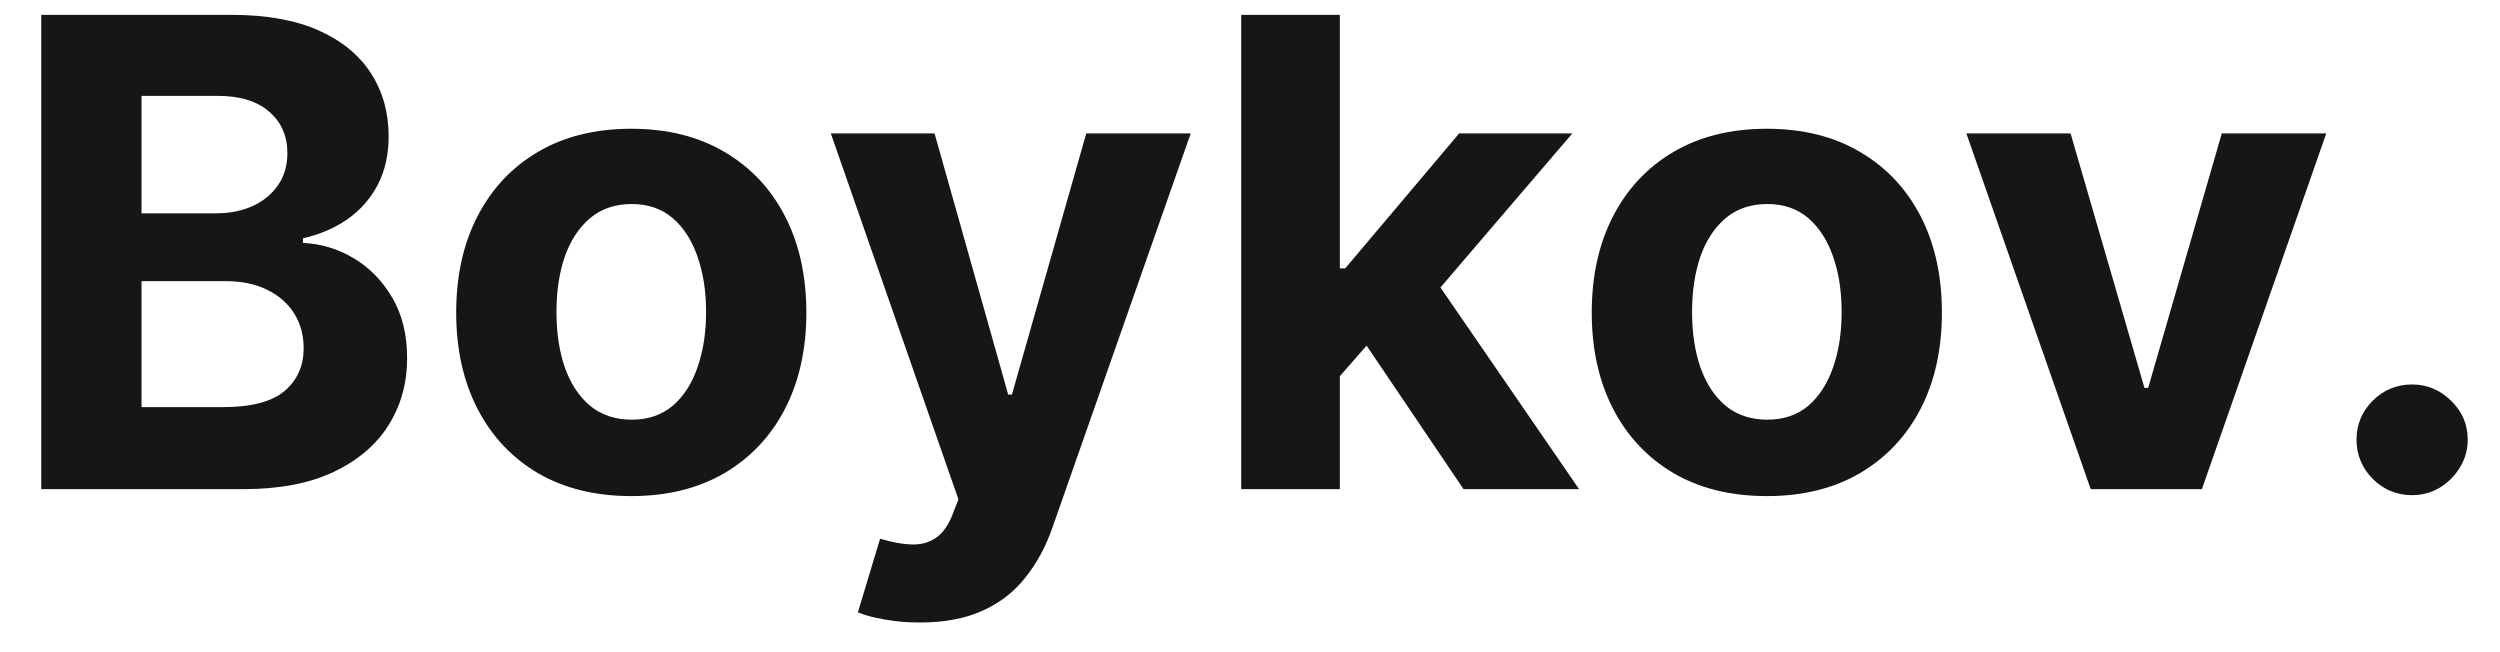 <svg width="46" height="12" viewBox="0 0 46 12" fill="none" xmlns="http://www.w3.org/2000/svg">
<path d="M0.759 9V0.273H4.253C4.895 0.273 5.43 0.368 5.859 0.558C6.288 0.749 6.611 1.013 6.827 1.351C7.043 1.686 7.151 2.072 7.151 2.51C7.151 2.851 7.082 3.151 6.946 3.409C6.81 3.665 6.622 3.875 6.384 4.04C6.148 4.202 5.878 4.317 5.574 4.385V4.47C5.906 4.484 6.217 4.578 6.507 4.751C6.8 4.925 7.037 5.168 7.219 5.48C7.401 5.79 7.491 6.159 7.491 6.588C7.491 7.051 7.376 7.464 7.146 7.828C6.919 8.189 6.582 8.474 6.136 8.685C5.69 8.895 5.141 9 4.487 9H0.759ZM2.604 7.491H4.108C4.622 7.491 4.997 7.393 5.233 7.197C5.469 6.999 5.587 6.734 5.587 6.405C5.587 6.163 5.528 5.95 5.412 5.766C5.295 5.581 5.129 5.436 4.913 5.331C4.7 5.226 4.446 5.173 4.151 5.173H2.604V7.491ZM2.604 3.925H3.972C4.224 3.925 4.449 3.881 4.645 3.793C4.844 3.702 5 3.574 5.114 3.409C5.23 3.244 5.288 3.047 5.288 2.817C5.288 2.501 5.176 2.247 4.952 2.054C4.73 1.861 4.415 1.764 4.006 1.764H2.604V3.925ZM11.615 9.128C10.954 9.128 10.381 8.987 9.898 8.706C9.418 8.422 9.047 8.027 8.786 7.521C8.524 7.013 8.394 6.423 8.394 5.753C8.394 5.077 8.524 4.486 8.786 3.98C9.047 3.472 9.418 3.077 9.898 2.795C10.381 2.511 10.954 2.369 11.615 2.369C12.277 2.369 12.848 2.511 13.329 2.795C13.811 3.077 14.184 3.472 14.445 3.98C14.706 4.486 14.837 5.077 14.837 5.753C14.837 6.423 14.706 7.013 14.445 7.521C14.184 8.027 13.811 8.422 13.329 8.706C12.848 8.987 12.277 9.128 11.615 9.128ZM11.624 7.722C11.925 7.722 12.177 7.636 12.378 7.466C12.58 7.293 12.732 7.057 12.834 6.759C12.939 6.46 12.992 6.121 12.992 5.74C12.992 5.359 12.939 5.02 12.834 4.722C12.732 4.423 12.58 4.188 12.378 4.014C12.177 3.841 11.925 3.754 11.624 3.754C11.32 3.754 11.064 3.841 10.857 4.014C10.652 4.188 10.498 4.423 10.392 4.722C10.29 5.02 10.239 5.359 10.239 5.74C10.239 6.121 10.29 6.46 10.392 6.759C10.498 7.057 10.652 7.293 10.857 7.466C11.064 7.636 11.32 7.722 11.624 7.722ZM16.927 11.454C16.697 11.454 16.481 11.436 16.279 11.399C16.081 11.365 15.916 11.321 15.785 11.267L16.194 9.912C16.407 9.977 16.599 10.013 16.77 10.018C16.943 10.024 17.092 9.984 17.217 9.899C17.345 9.814 17.448 9.669 17.528 9.464L17.635 9.188L15.287 2.455H17.196L18.551 7.261H18.619L19.987 2.455H21.909L19.365 9.707C19.242 10.06 19.076 10.367 18.866 10.628C18.659 10.892 18.396 11.095 18.078 11.237C17.76 11.382 17.376 11.454 16.927 11.454ZM24.483 7.116L24.487 4.939H24.751L26.848 2.455H28.931L26.115 5.744H25.684L24.483 7.116ZM22.838 9V0.273H24.653V9H22.838ZM26.929 9L25.003 6.149L26.213 4.866L29.055 9H26.929ZM32.51 9.128C31.848 9.128 31.276 8.987 30.793 8.706C30.312 8.422 29.942 8.027 29.68 7.521C29.419 7.013 29.288 6.423 29.288 5.753C29.288 5.077 29.419 4.486 29.68 3.98C29.942 3.472 30.312 3.077 30.793 2.795C31.276 2.511 31.848 2.369 32.51 2.369C33.172 2.369 33.743 2.511 34.223 2.795C34.706 3.077 35.078 3.472 35.34 3.98C35.601 4.486 35.731 5.077 35.731 5.753C35.731 6.423 35.601 7.013 35.34 7.521C35.078 8.027 34.706 8.422 34.223 8.706C33.743 8.987 33.172 9.128 32.51 9.128ZM32.519 7.722C32.82 7.722 33.071 7.636 33.273 7.466C33.474 7.293 33.626 7.057 33.729 6.759C33.834 6.46 33.886 6.121 33.886 5.74C33.886 5.359 33.834 5.02 33.729 4.722C33.626 4.423 33.474 4.188 33.273 4.014C33.071 3.841 32.82 3.754 32.519 3.754C32.215 3.754 31.959 3.841 31.751 4.014C31.547 4.188 31.392 4.423 31.287 4.722C31.185 5.02 31.134 5.359 31.134 5.74C31.134 6.121 31.185 6.46 31.287 6.759C31.392 7.057 31.547 7.293 31.751 7.466C31.959 7.636 32.215 7.722 32.519 7.722ZM42.803 2.455L40.515 9H38.469L36.181 2.455H38.099L39.458 7.138H39.526L40.881 2.455H42.803ZM44.383 9.111C44.102 9.111 43.86 9.011 43.659 8.812C43.46 8.611 43.36 8.369 43.36 8.088C43.36 7.81 43.46 7.571 43.659 7.372C43.86 7.173 44.102 7.074 44.383 7.074C44.656 7.074 44.895 7.173 45.099 7.372C45.304 7.571 45.406 7.81 45.406 8.088C45.406 8.276 45.358 8.447 45.261 8.604C45.167 8.757 45.044 8.881 44.89 8.974C44.737 9.065 44.568 9.111 44.383 9.111Z" fill="#161618"/>
</svg>
